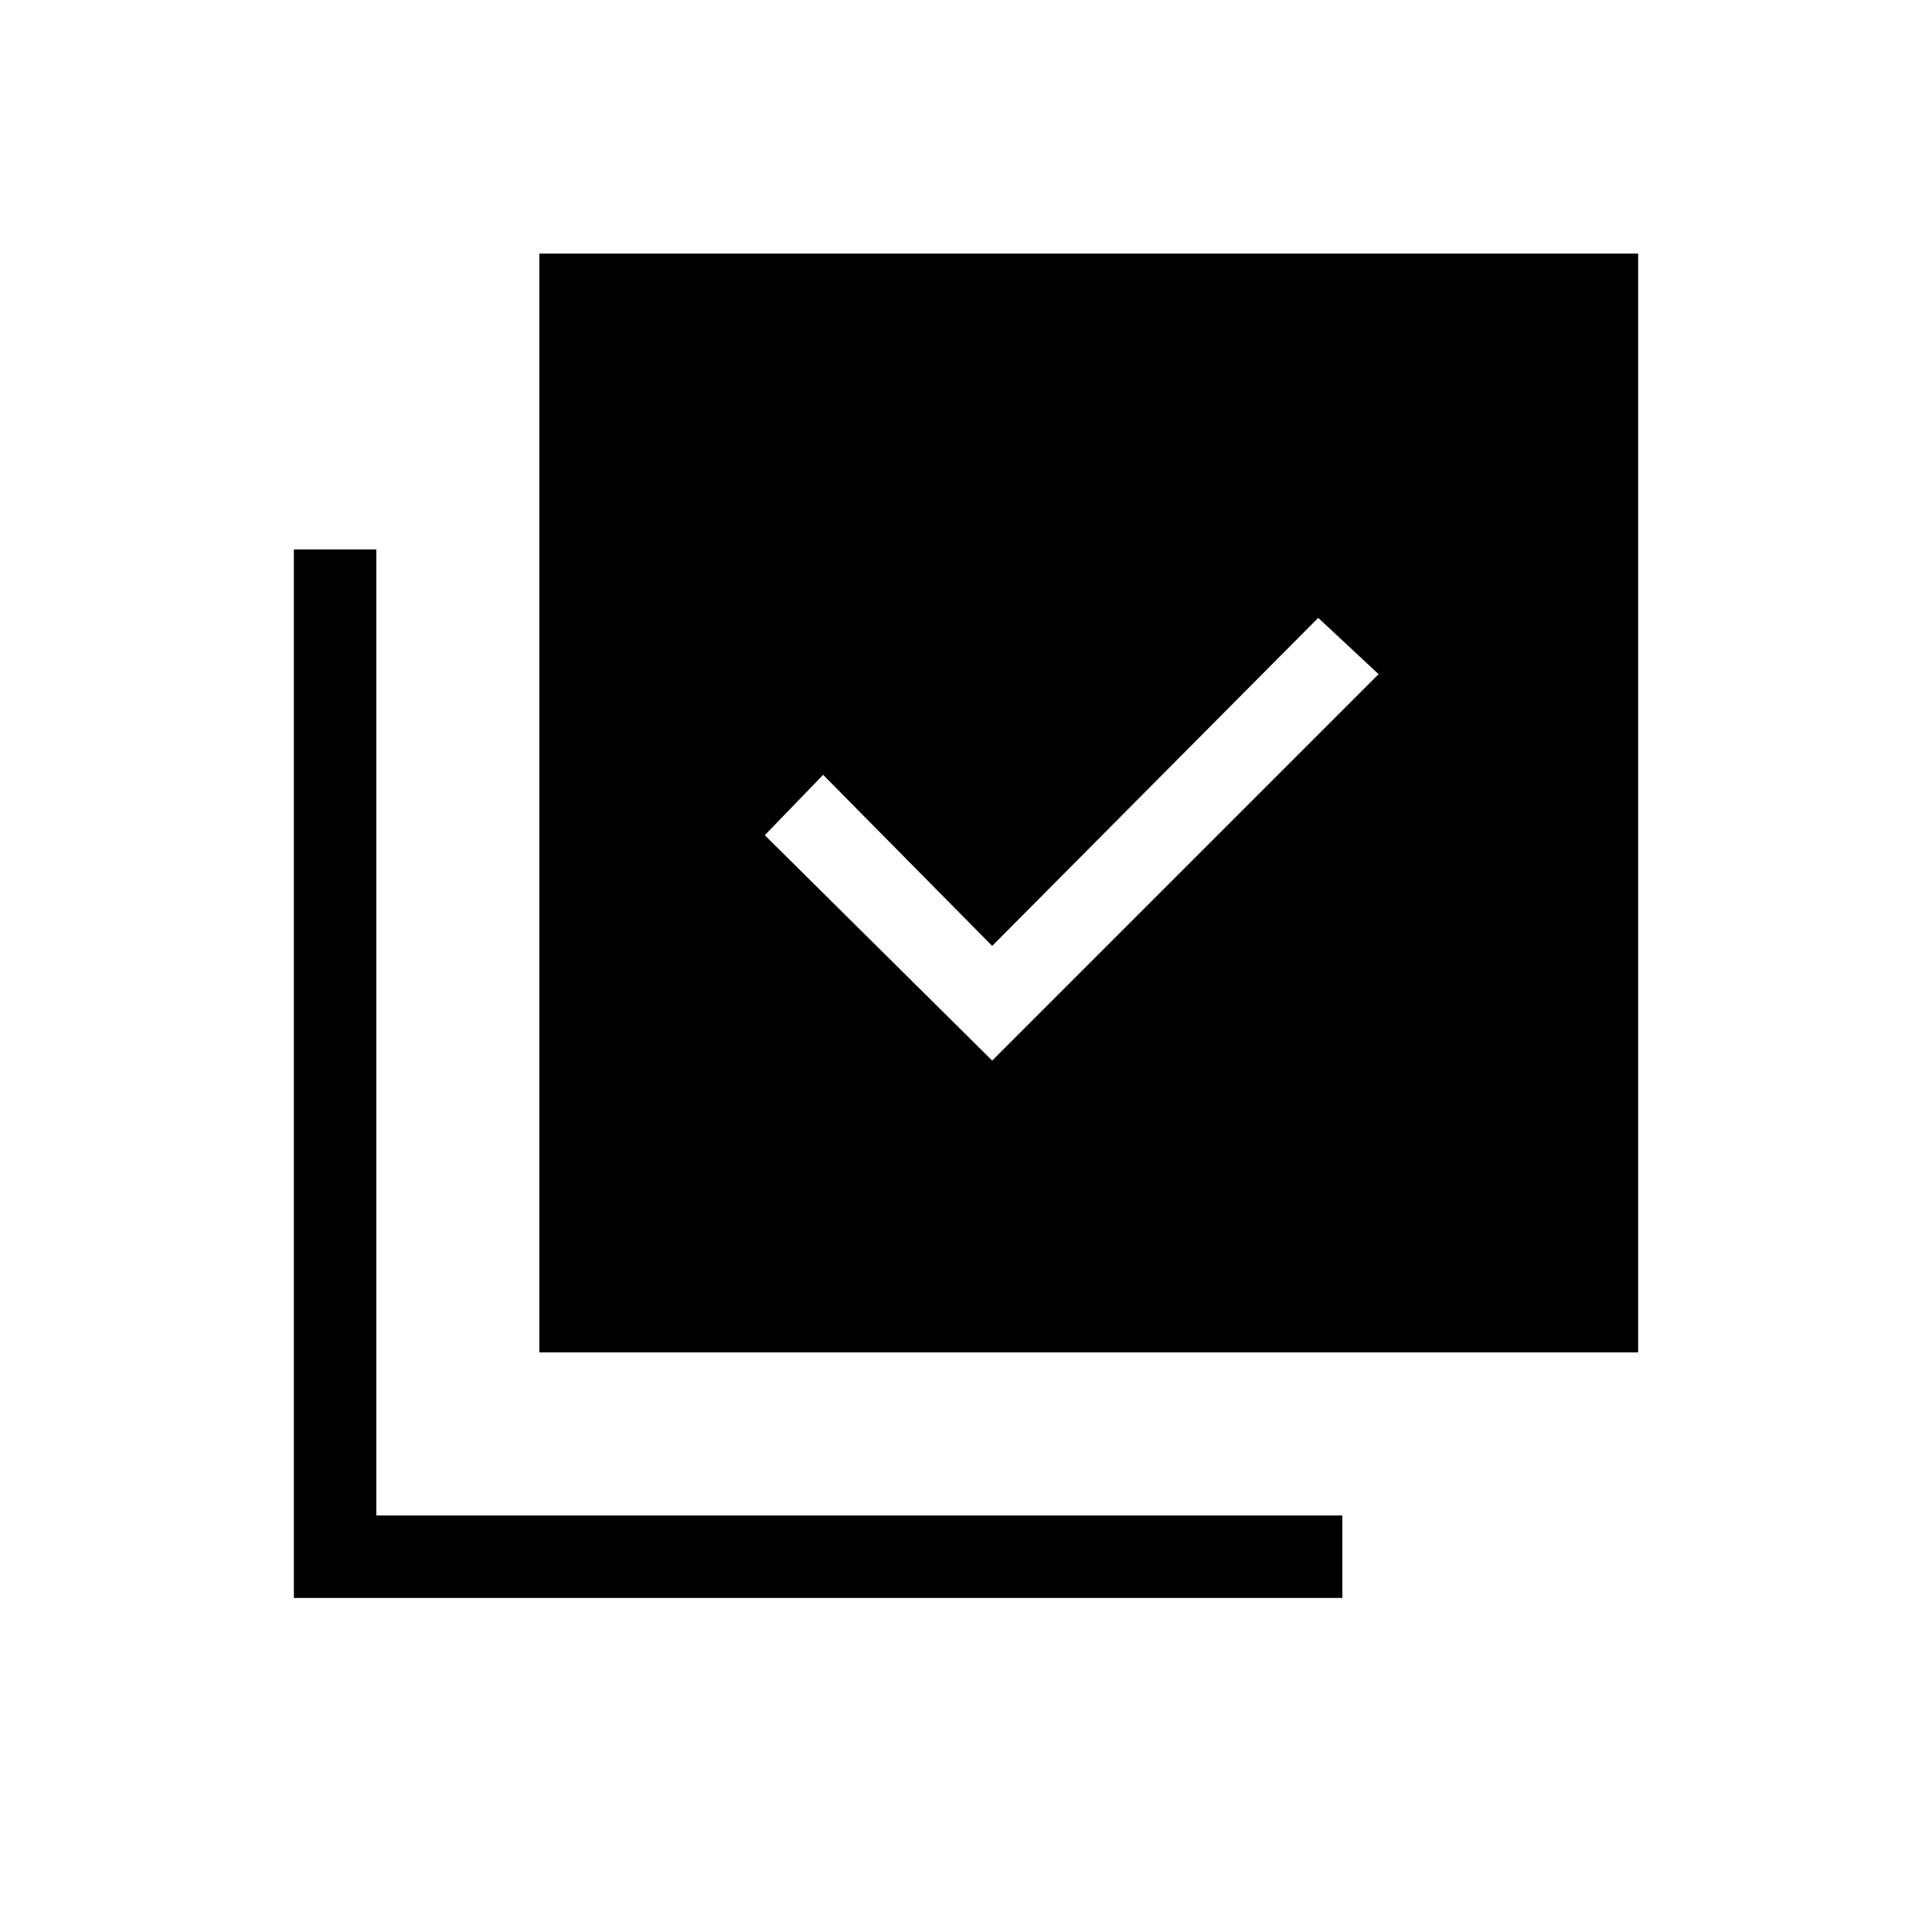 <svg xmlns="http://www.w3.org/2000/svg" height="20" width="20"><path d="m10.271 10.979 4-4-.625-.583-3.375 3.396-1.75-1.771-.604.625ZM5.583 14V2.625h11.375V14Zm-2.541 2.542V5.688h.854v10h10v.854Z"/></svg>